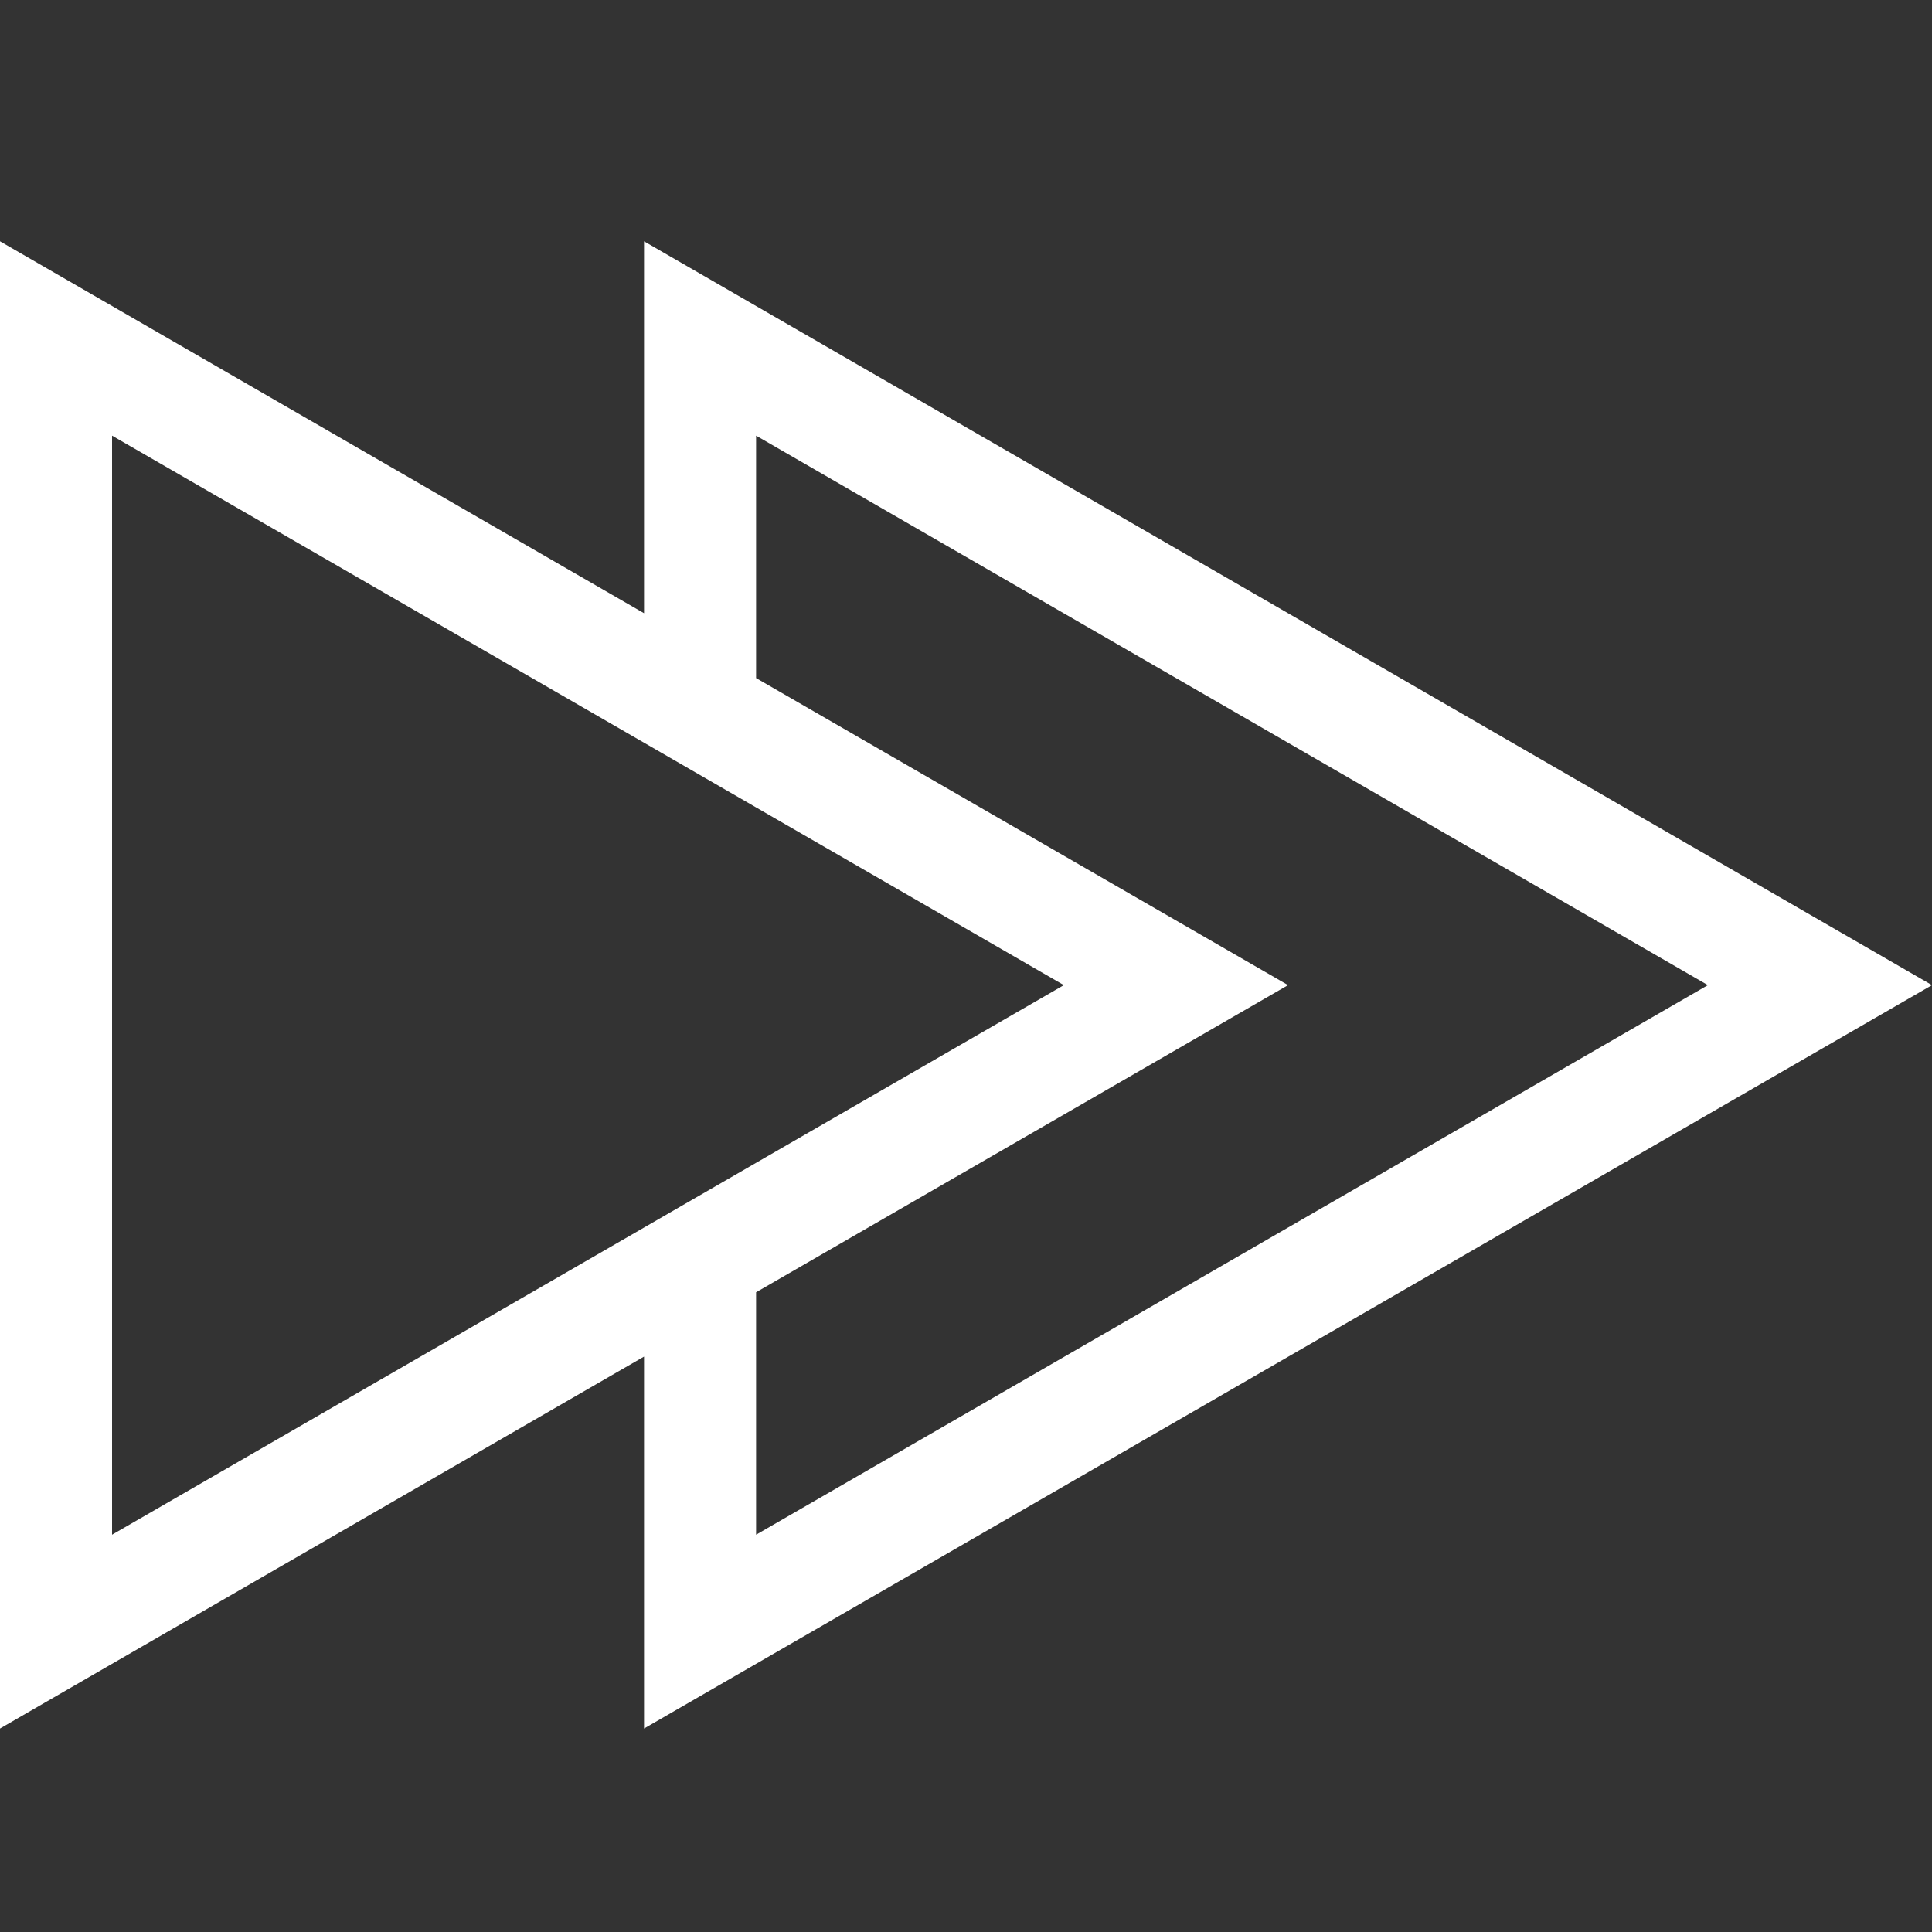 <svg xmlns="http://www.w3.org/2000/svg" width="40" height="40"><rect width="100%" height="100%" fill="#333333" stroke="none"/><g data-name="Group 2613" transform="translate(-230.968 -544.283)"><circle cx="20" cy="20" r="20" fill="none" data-name="Ellipse 1493" transform="translate(230.968 544.283)"/><path fill="#fff" d="m270.968 564.679-26.666-15.4v7.7l-13.334-7.7v30.791l13.334-7.7v7.7Zm-37.68 11.378v-22.754l11.014 6.357 2.32 1.34 6.372 3.679-6.372 3.679-2.32 1.34Zm24.348-11.378-11.014-6.357v-5.019l19.706 11.376-19.706 11.378v-5.019Z" data-name="Path 8223"/></g></svg>